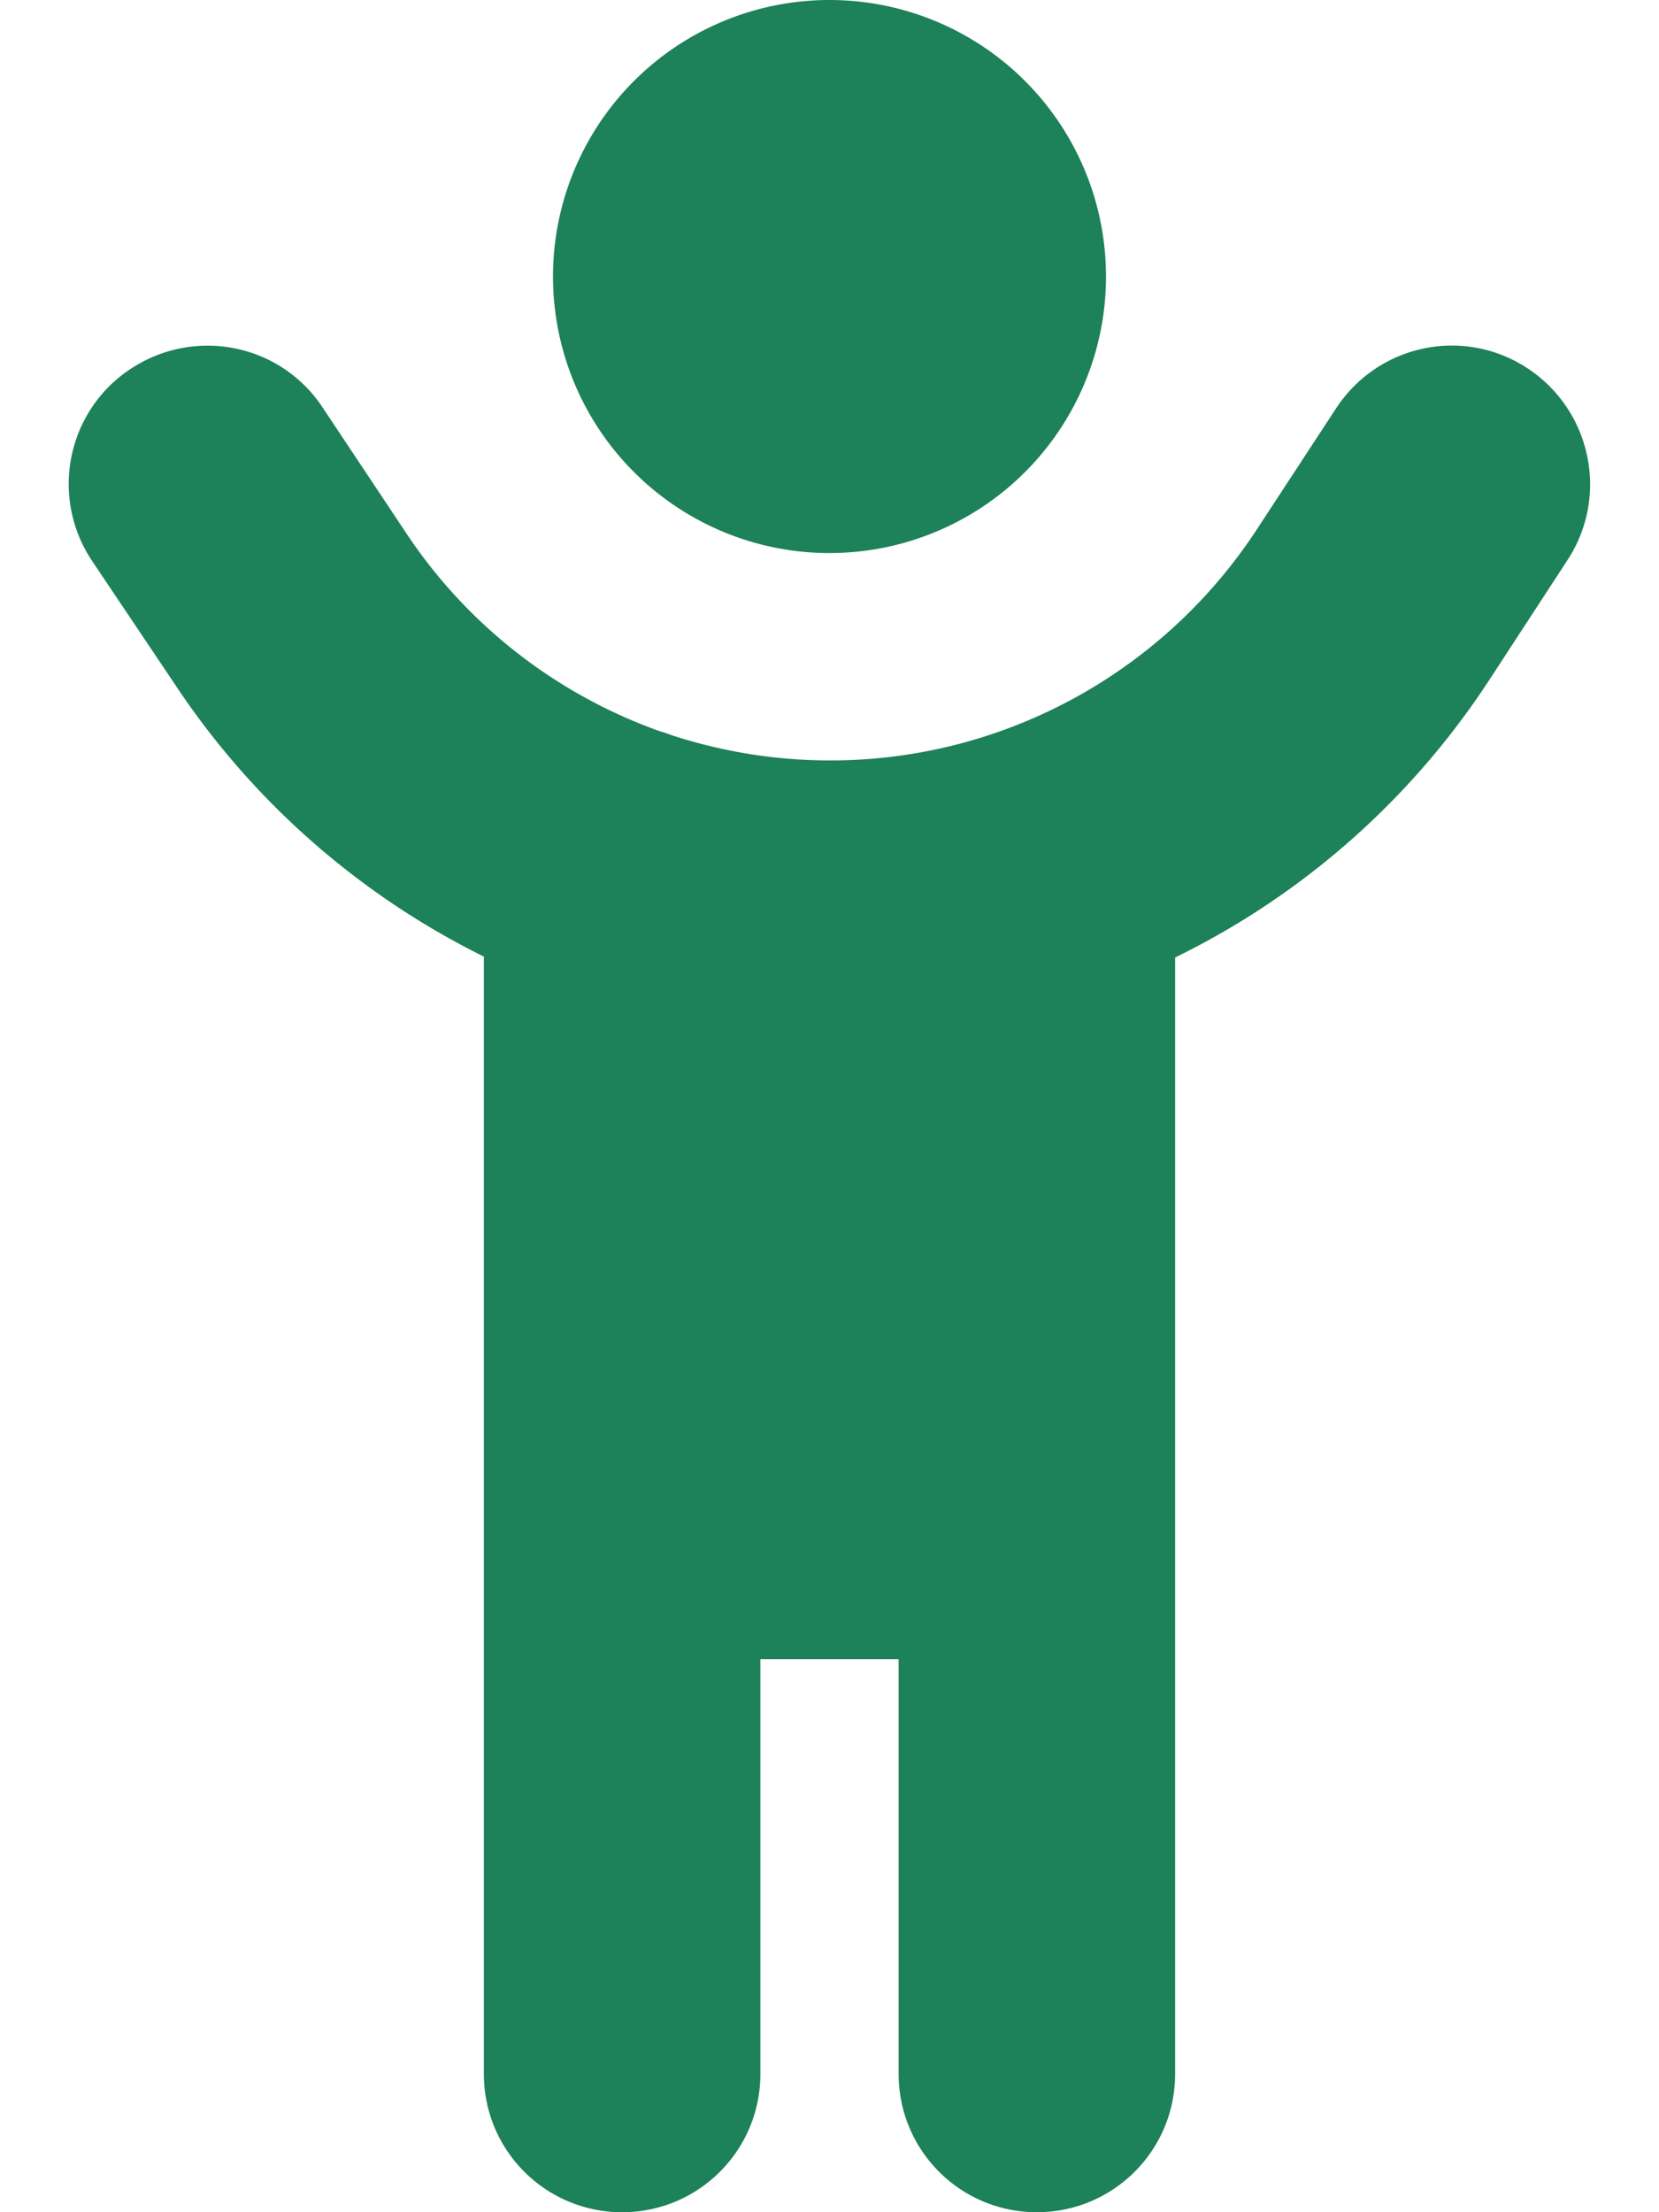 <svg xmlns="http://www.w3.org/2000/svg" viewBox="0 0 384 512"><!--!Font Awesome Free 6.7.2 by @fontawesome - https://fontawesome.com License - https://fontawesome.com/license/free Copyright 2025 Fonticons, Inc.--><path fill="#1d8159" d="M256 64A64 64 0 1 0 128 64a64 64 0 1 0 128 0zM152.9 169.3c-23.7-8.4-44.5-24.3-58.8-45.8L74.6 94.2C64.8 79.5 45 75.6 30.2 85.4s-18.7 29.7-8.9 44.4L40.9 159c18.1 27.1 42.8 48.4 71.1 62.4L112 480c0 17.7 14.3 32 32 32s32-14.3 32-32l0-96 32 0 0 96c0 17.7 14.3 32 32 32s32-14.3 32-32l0-258.4c29.1-14.2 54.4-36.2 72.7-64.2l18.2-27.9c9.6-14.8 5.4-34.6-9.4-44.3s-34.6-5.5-44.3 9.4L291 122.4c-21.8 33.4-58.9 53.6-98.8 53.6c-12.6 0-24.9-2-36.6-5.8c-.9-.3-1.8-.7-2.7-.9z"/></svg>